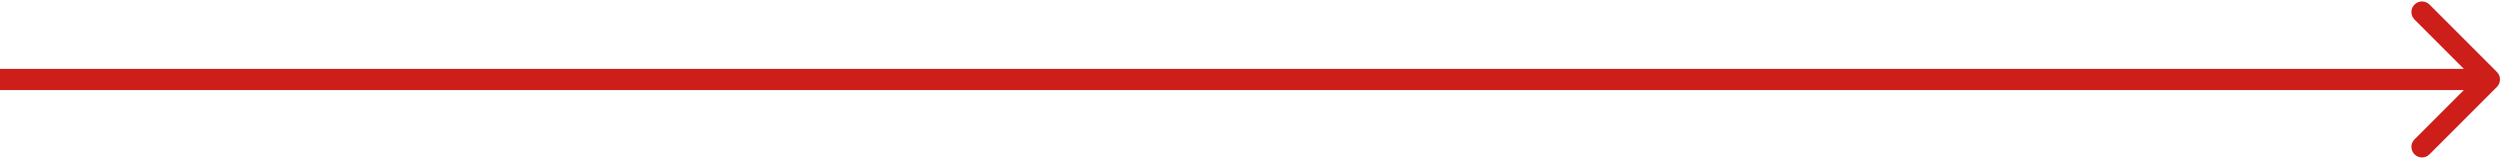 <svg width="236" height="15" viewBox="0 0 236 15" fill="none" xmlns="http://www.w3.org/2000/svg">
<path d="M235.707 8.207C236.098 7.817 236.098 7.183 235.707 6.793L229.343 0.429C228.953 0.038 228.319 0.038 227.929 0.429C227.538 0.819 227.538 1.453 227.929 1.843L233.586 7.5L227.929 13.157C227.538 13.547 227.538 14.181 227.929 14.571C228.319 14.962 228.953 14.962 229.343 14.571L235.707 8.207ZM0 8.5H235V6.5H0V8.5Z" fill="#CD1E19"/>
</svg>
